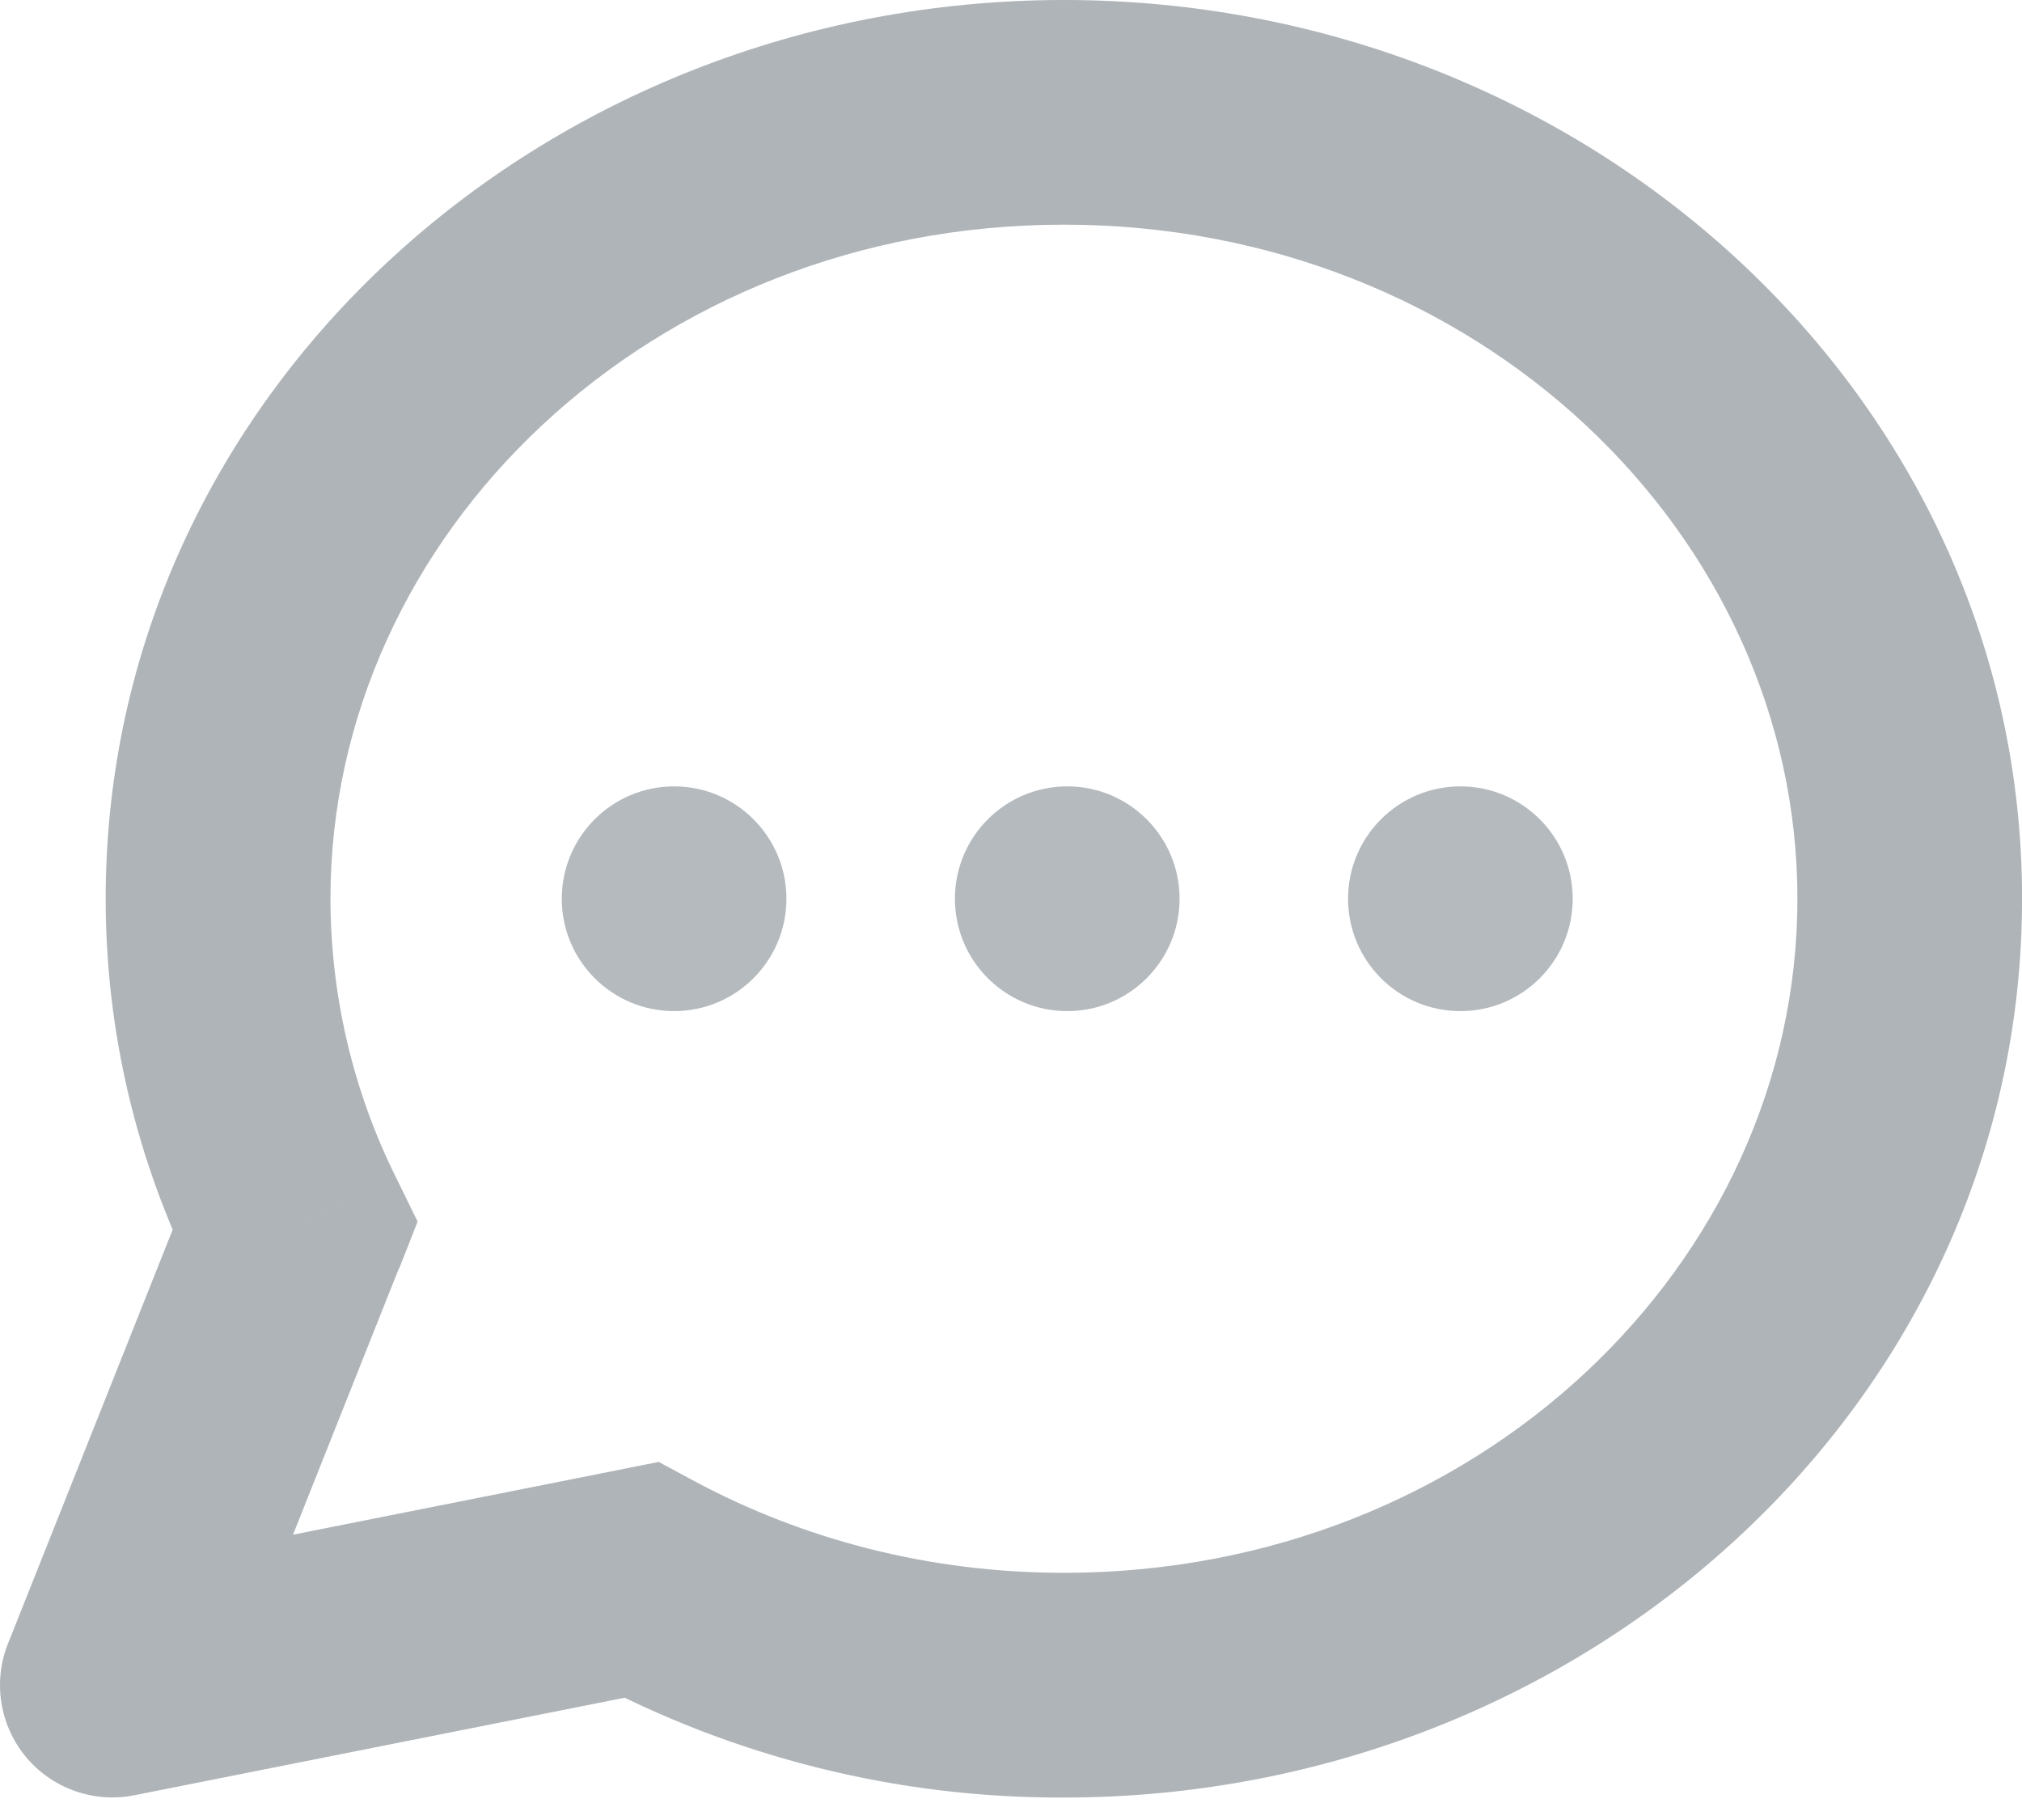 <svg width="30" height="27" viewBox="0 0 30 27" fill="none" xmlns="http://www.w3.org/2000/svg">
<path d="M1.668 25L0.118 24.383C0.007 24.662 -0.026 24.965 0.021 25.262C0.068 25.558 0.194 25.835 0.386 26.066C0.578 26.296 0.829 26.471 1.112 26.57C1.394 26.67 1.699 26.692 1.993 26.633L1.668 25ZM9.511 23.44L10.301 21.972L9.773 21.688L9.186 21.805L9.511 23.44ZM4.375 18.195L5.925 18.812L6.196 18.122L5.87 17.457L4.375 18.195ZM26.668 13.333C26.668 18.743 21.913 23.333 15.784 23.333V26.667C23.52 26.667 30.001 20.81 30.001 13.333H26.668ZM4.903 13.333C4.903 7.923 9.66 3.333 15.786 3.333V0C8.051 0 1.568 5.857 1.568 13.333H4.903ZM15.786 3.333C21.913 3.333 26.668 7.923 26.668 13.333H30.001C30.001 5.857 23.521 0 15.786 0V3.333ZM15.784 23.333C13.776 23.333 11.906 22.833 10.301 21.972L8.721 24.907C10.893 26.071 13.32 26.676 15.784 26.667V23.333ZM1.993 26.633L9.836 25.073L9.186 21.805L1.343 23.365L1.993 26.635V26.633ZM5.87 17.457C5.235 16.175 4.905 14.764 4.903 13.333H1.568C1.568 15.333 2.038 17.23 2.878 18.933L5.87 17.457ZM2.826 17.578L0.118 24.385L3.215 25.615L5.921 18.81L2.825 17.578H2.826Z" fill="#6C757D" fill-opacity="0.54"/>
<path d="M10.001 15C10.922 15 11.668 14.254 11.668 13.333C11.668 12.413 10.922 11.666 10.001 11.666C9.081 11.666 8.335 12.413 8.335 13.333C8.335 14.254 9.081 15 10.001 15Z" fill="#B5BABE"/>
<path d="M15.835 15C16.755 15 17.501 14.254 17.501 13.333C17.501 12.413 16.755 11.666 15.835 11.666C14.914 11.666 14.168 12.413 14.168 13.333C14.168 14.254 14.914 15 15.835 15Z" fill="#B5BABE"/>
<path d="M21.668 15C22.588 15 23.334 14.254 23.334 13.333C23.334 12.413 22.588 11.666 21.668 11.666C20.747 11.666 20.001 12.413 20.001 13.333C20.001 14.254 20.747 15 21.668 15Z" fill="#B5BABE"/>
</svg>
